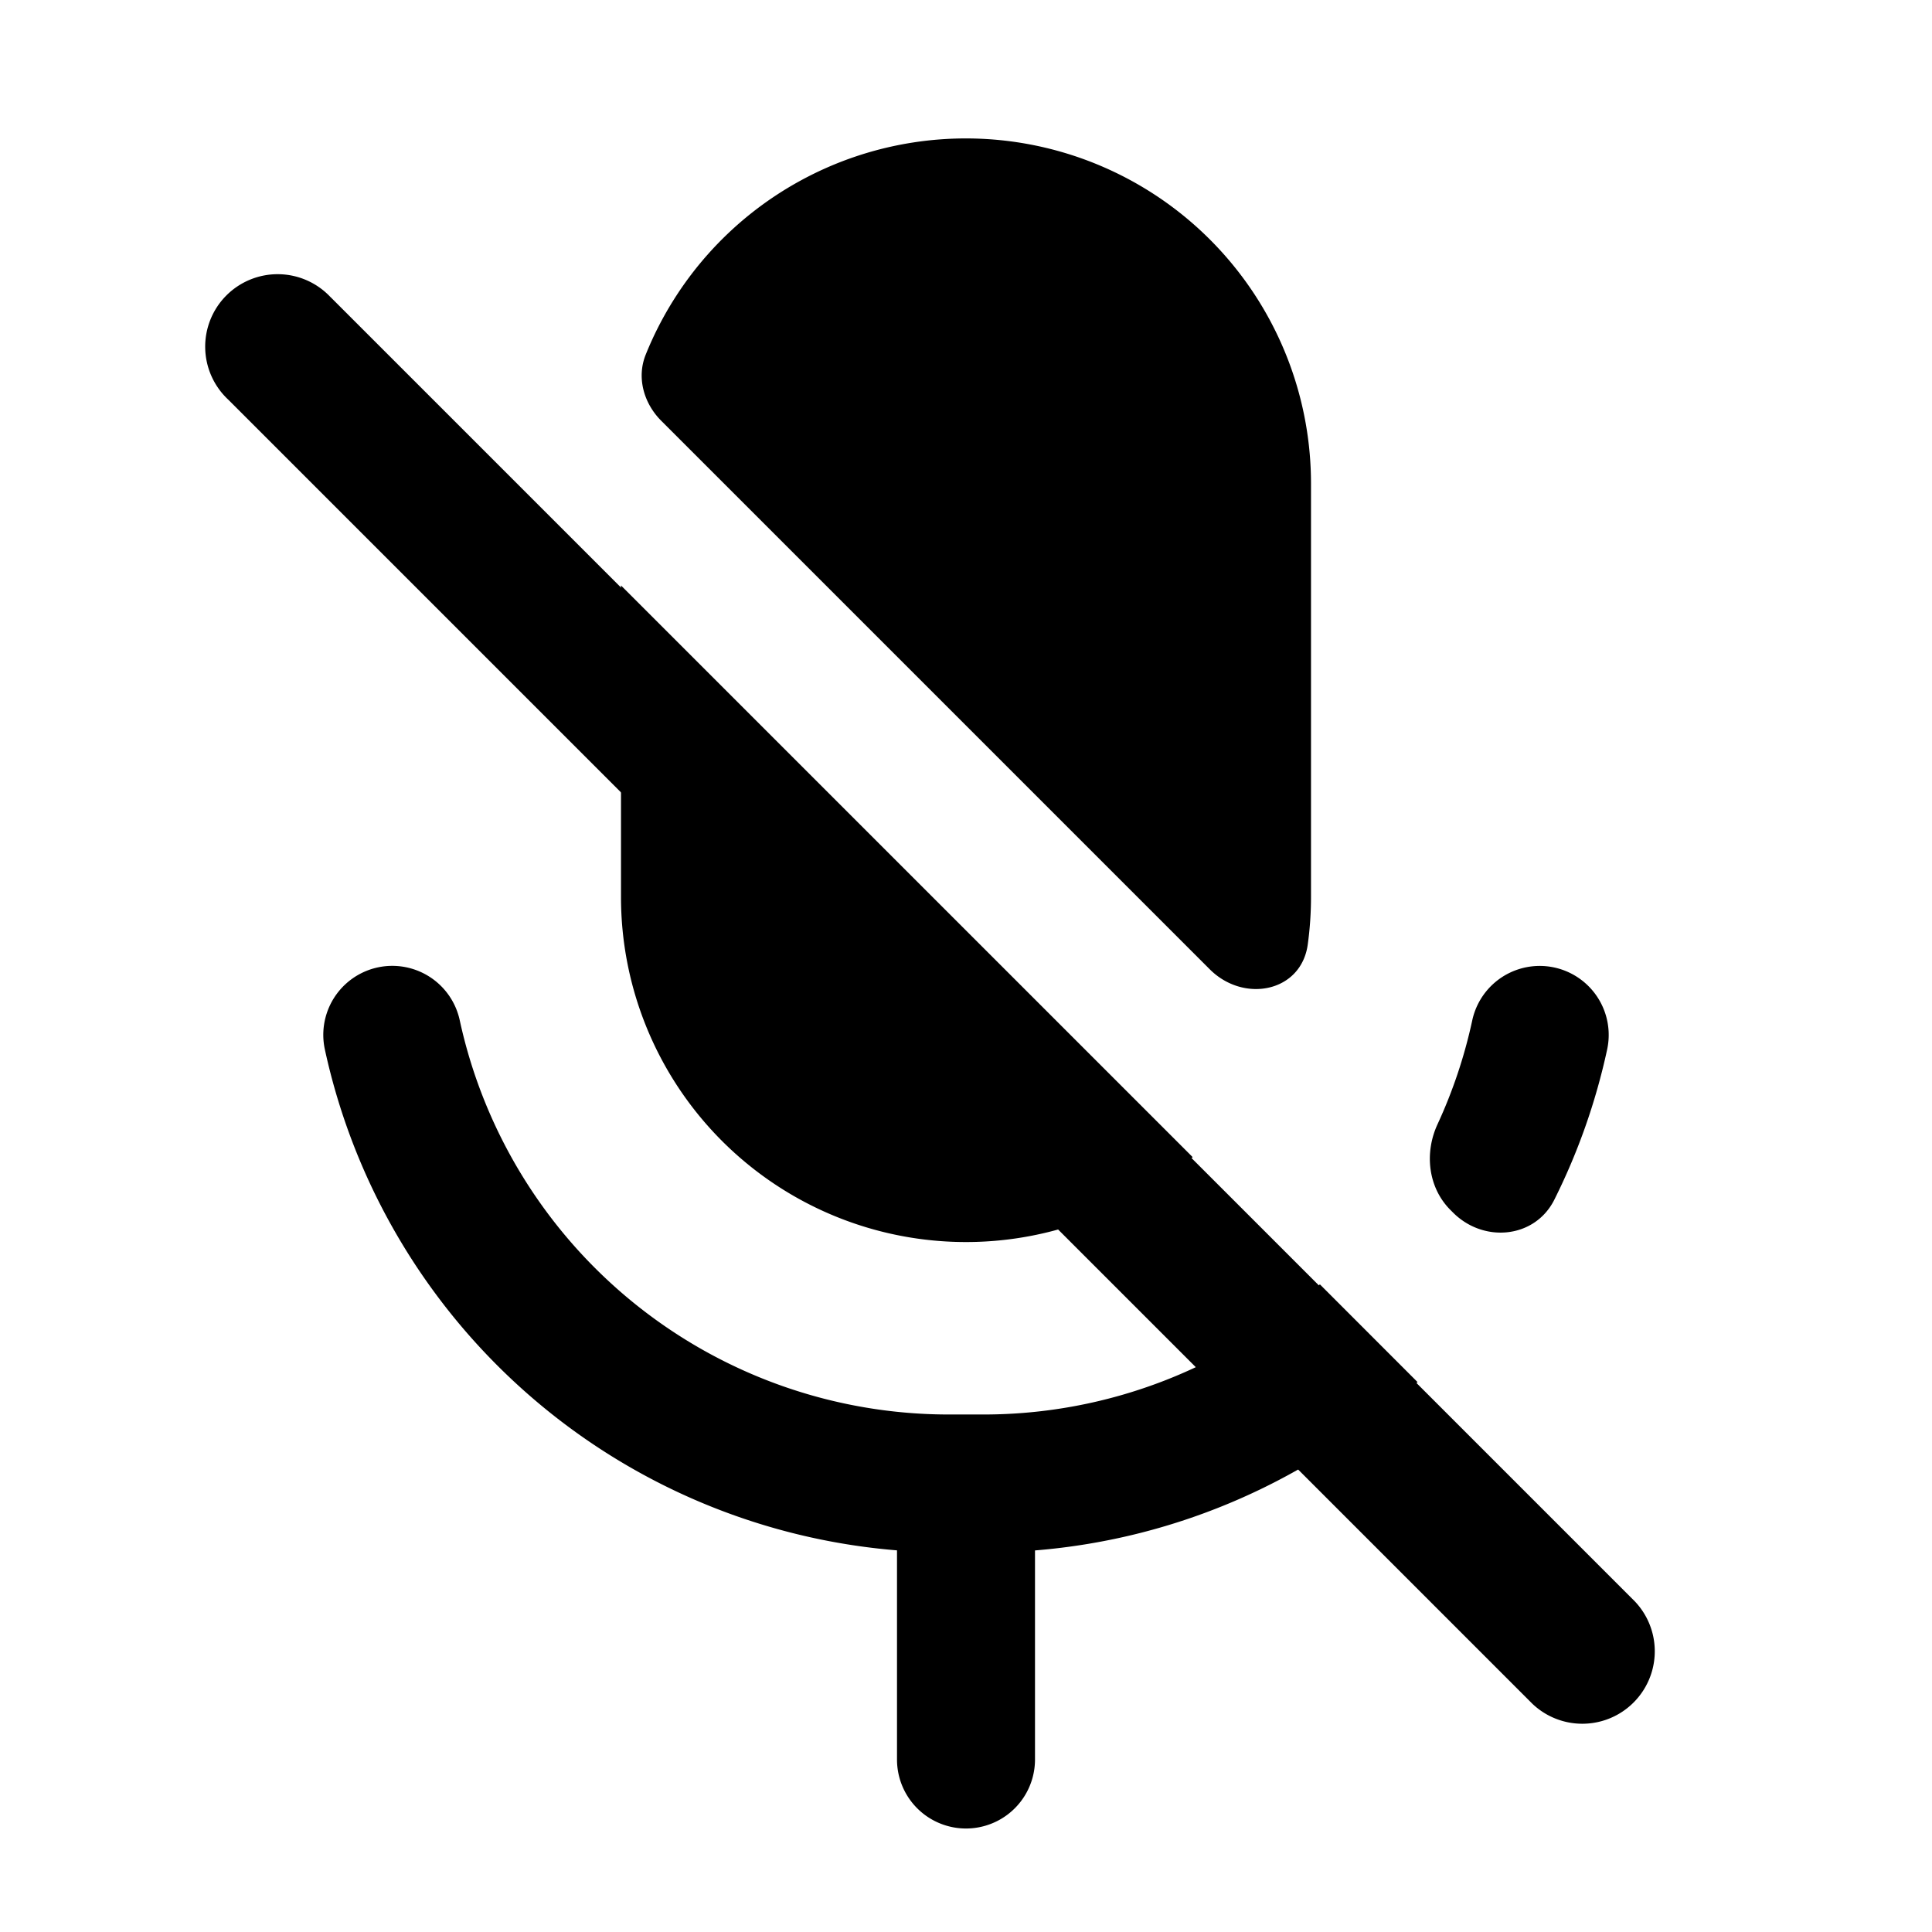 <svg xmlns="http://www.w3.org/2000/svg" width="28" height="28" fill="currentColor" viewBox="0 0 28 28"><path d="M4.792 4.308a1.05 1.05 0 1 0-1.484 1.484l18.9 18.9a1.05 1.05 0 0 0 1.484-1.485l-18.9-18.9Z"/><path d="M6.663 14.787a1 1 0 0 0-1.955.422A9.253 9.253 0 0 0 13 22.469V25.5a1 1 0 1 0 2 0v-3.03a9.24 9.24 0 0 0 5.544-2.44l-1.415-1.416A7.242 7.242 0 0 1 14.25 20.5h-.5a7.253 7.253 0 0 1-7.087-5.713Zm14.171 1.506c-.193.416-.138.918.187 1.243l.038.038c.445.445 1.187.374 1.468-.188.34-.68.599-1.408.765-2.176a1 1 0 0 0-1.955-.422 7.213 7.213 0 0 1-.503 1.505Zm-1.881-2.605c-.095.691-.926.854-1.42.36l-7.95-7.95c-.253-.253-.359-.626-.225-.958A5.002 5.002 0 0 1 19 7v6c0 .233-.016.463-.047.688Z"/><path d="m9 8.485 8.285 8.285A5 5 0 0 1 9 13V8.485Z"/></svg>
